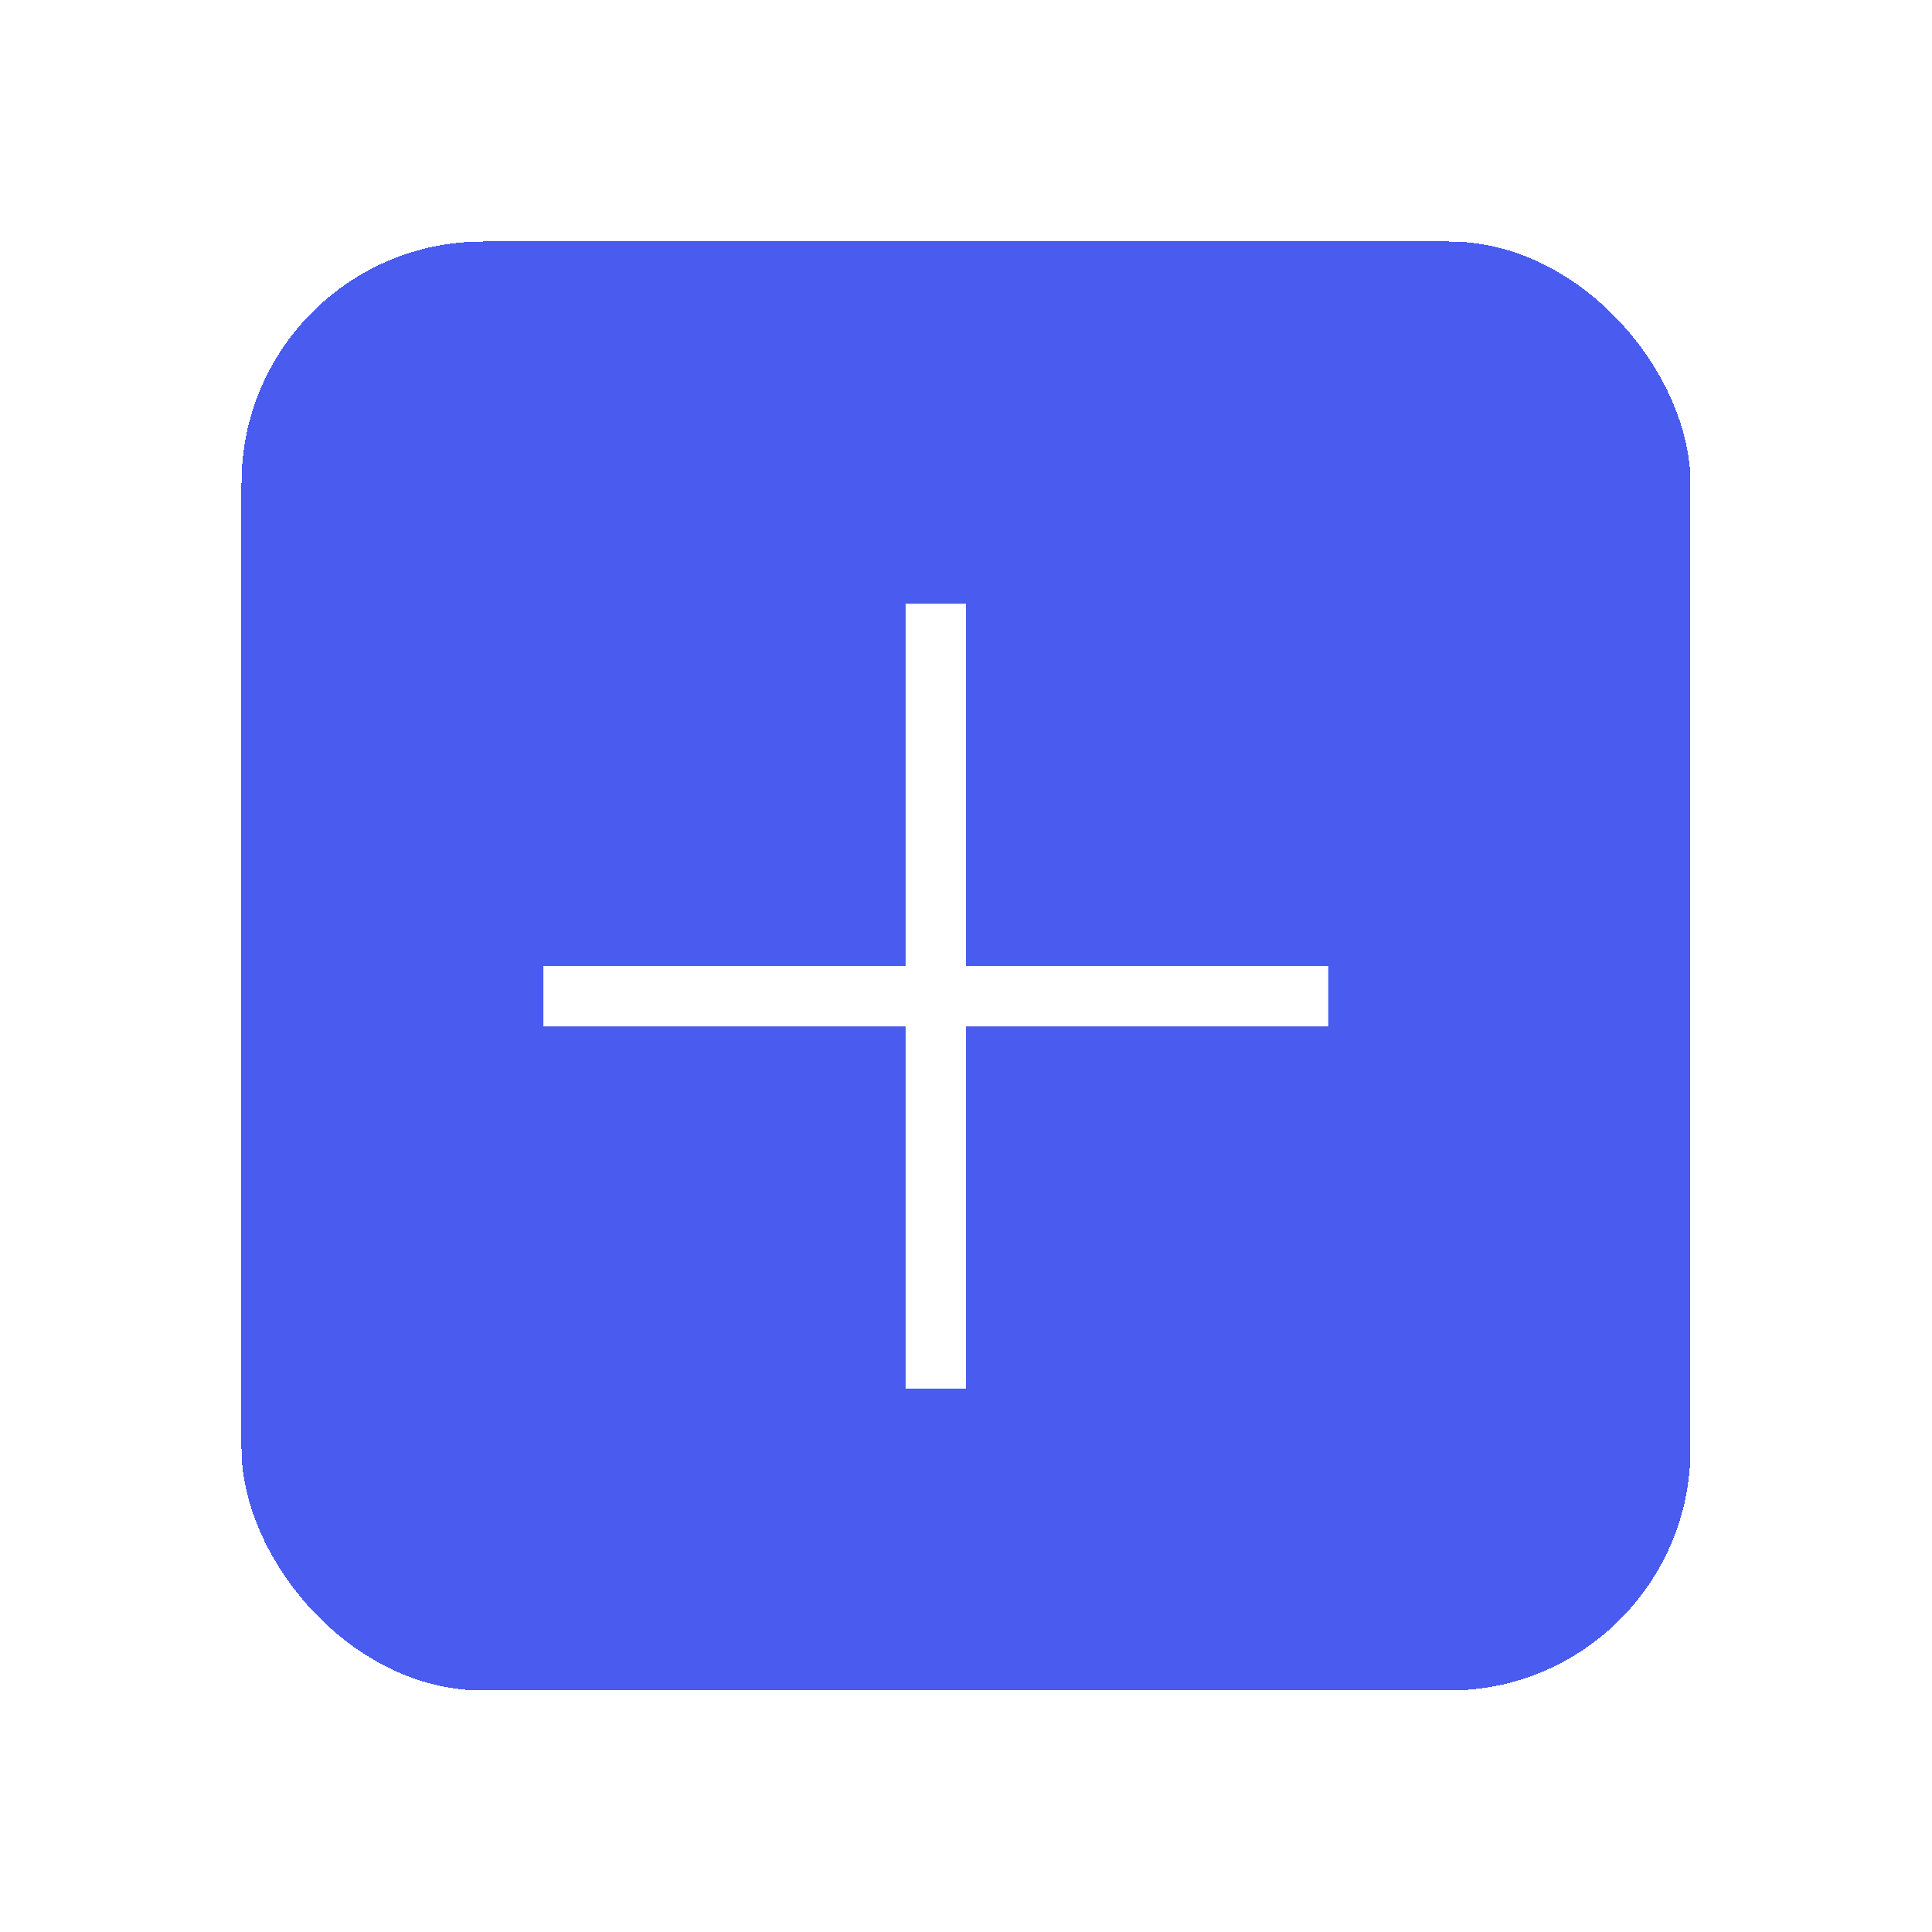 <svg width="32" height="32" viewBox="0 0 32 32" fill="none"
    xmlns="http://www.w3.org/2000/svg">
    <g filter="url(#filter0_d_2597_1855)">
        <rect x="4" y="2" width="24" height="24" rx="4" fill="#495CEF" shape-rendering="crispEdges"/>
        <path fill-rule="evenodd" clip-rule="evenodd" d="M16 14V8H15V14H9V15H15V21H16V15H22V14H16Z" fill="white"/>
    </g>
    <defs>
        <filter id="filter0_d_2597_1855" x="0" y="0" width="32" height="32" filterUnits="userSpaceOnUse" color-interpolation-filters="sRGB">
            <feFlood flood-opacity="0" result="BackgroundImageFix"/>
            <feColorMatrix in="SourceAlpha" type="matrix" values="0 0 0 0 0 0 0 0 0 0 0 0 0 0 0 0 0 0 127 0" result="hardAlpha"/>
            <feOffset dy="2"/>
            <feGaussianBlur stdDeviation="2"/>
            <feComposite in2="hardAlpha" operator="out"/>
            <feColorMatrix type="matrix" values="0 0 0 0 0 0 0 0 0 0.024 0 0 0 0 0.141 0 0 0 0.05 0"/>
            <feBlend mode="normal" in2="BackgroundImageFix" result="effect1_dropShadow_2597_1855"/>
            <feBlend mode="normal" in="SourceGraphic" in2="effect1_dropShadow_2597_1855" result="shape"/>
        </filter>
    </defs>
</svg>
